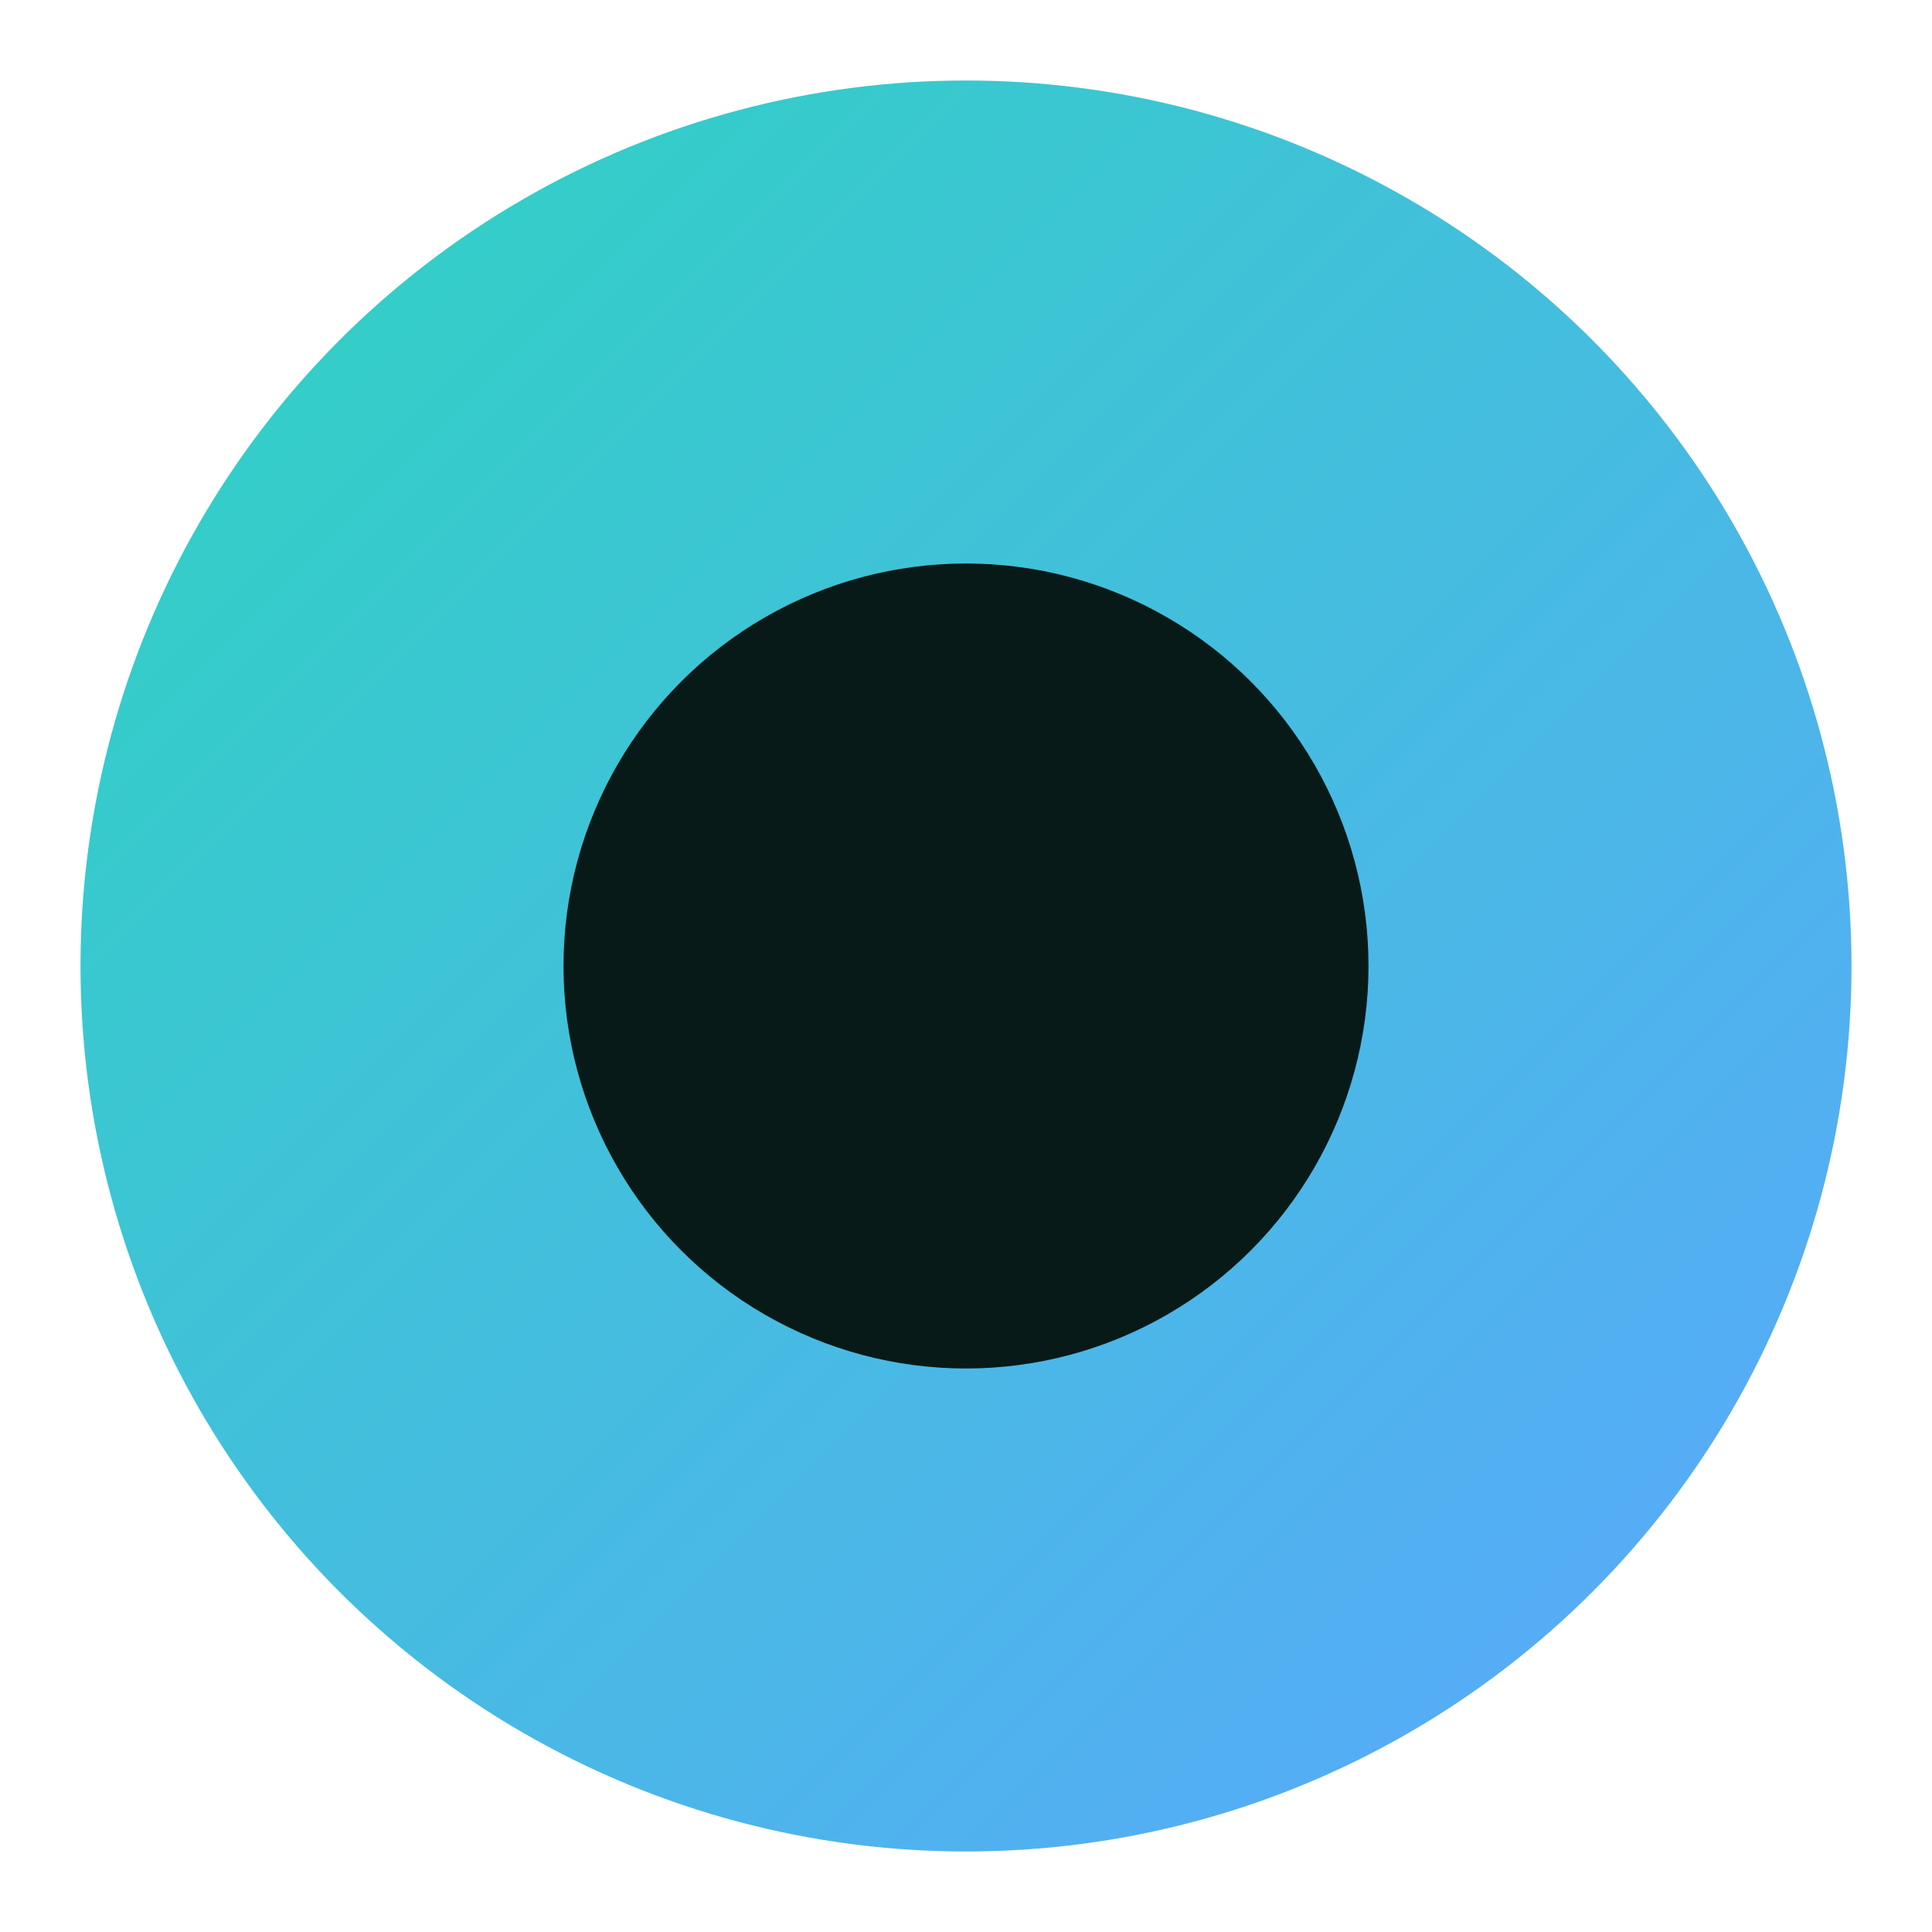 <svg xmlns="http://www.w3.org/2000/svg" viewBox="0 0 48 48">
  <defs>
    <linearGradient id="g" x1="0" y1="0" x2="1" y2="1">
      <stop offset="0" stop-color="#2dd4bf"/>
      <stop offset="1" stop-color="#5ca6ff"/>
    </linearGradient>
  </defs>
  <circle cx="24" cy="24" r="22" fill="url(#g)"/>
  <circle cx="24" cy="24" r="10" fill="#071a18"/>
</svg>